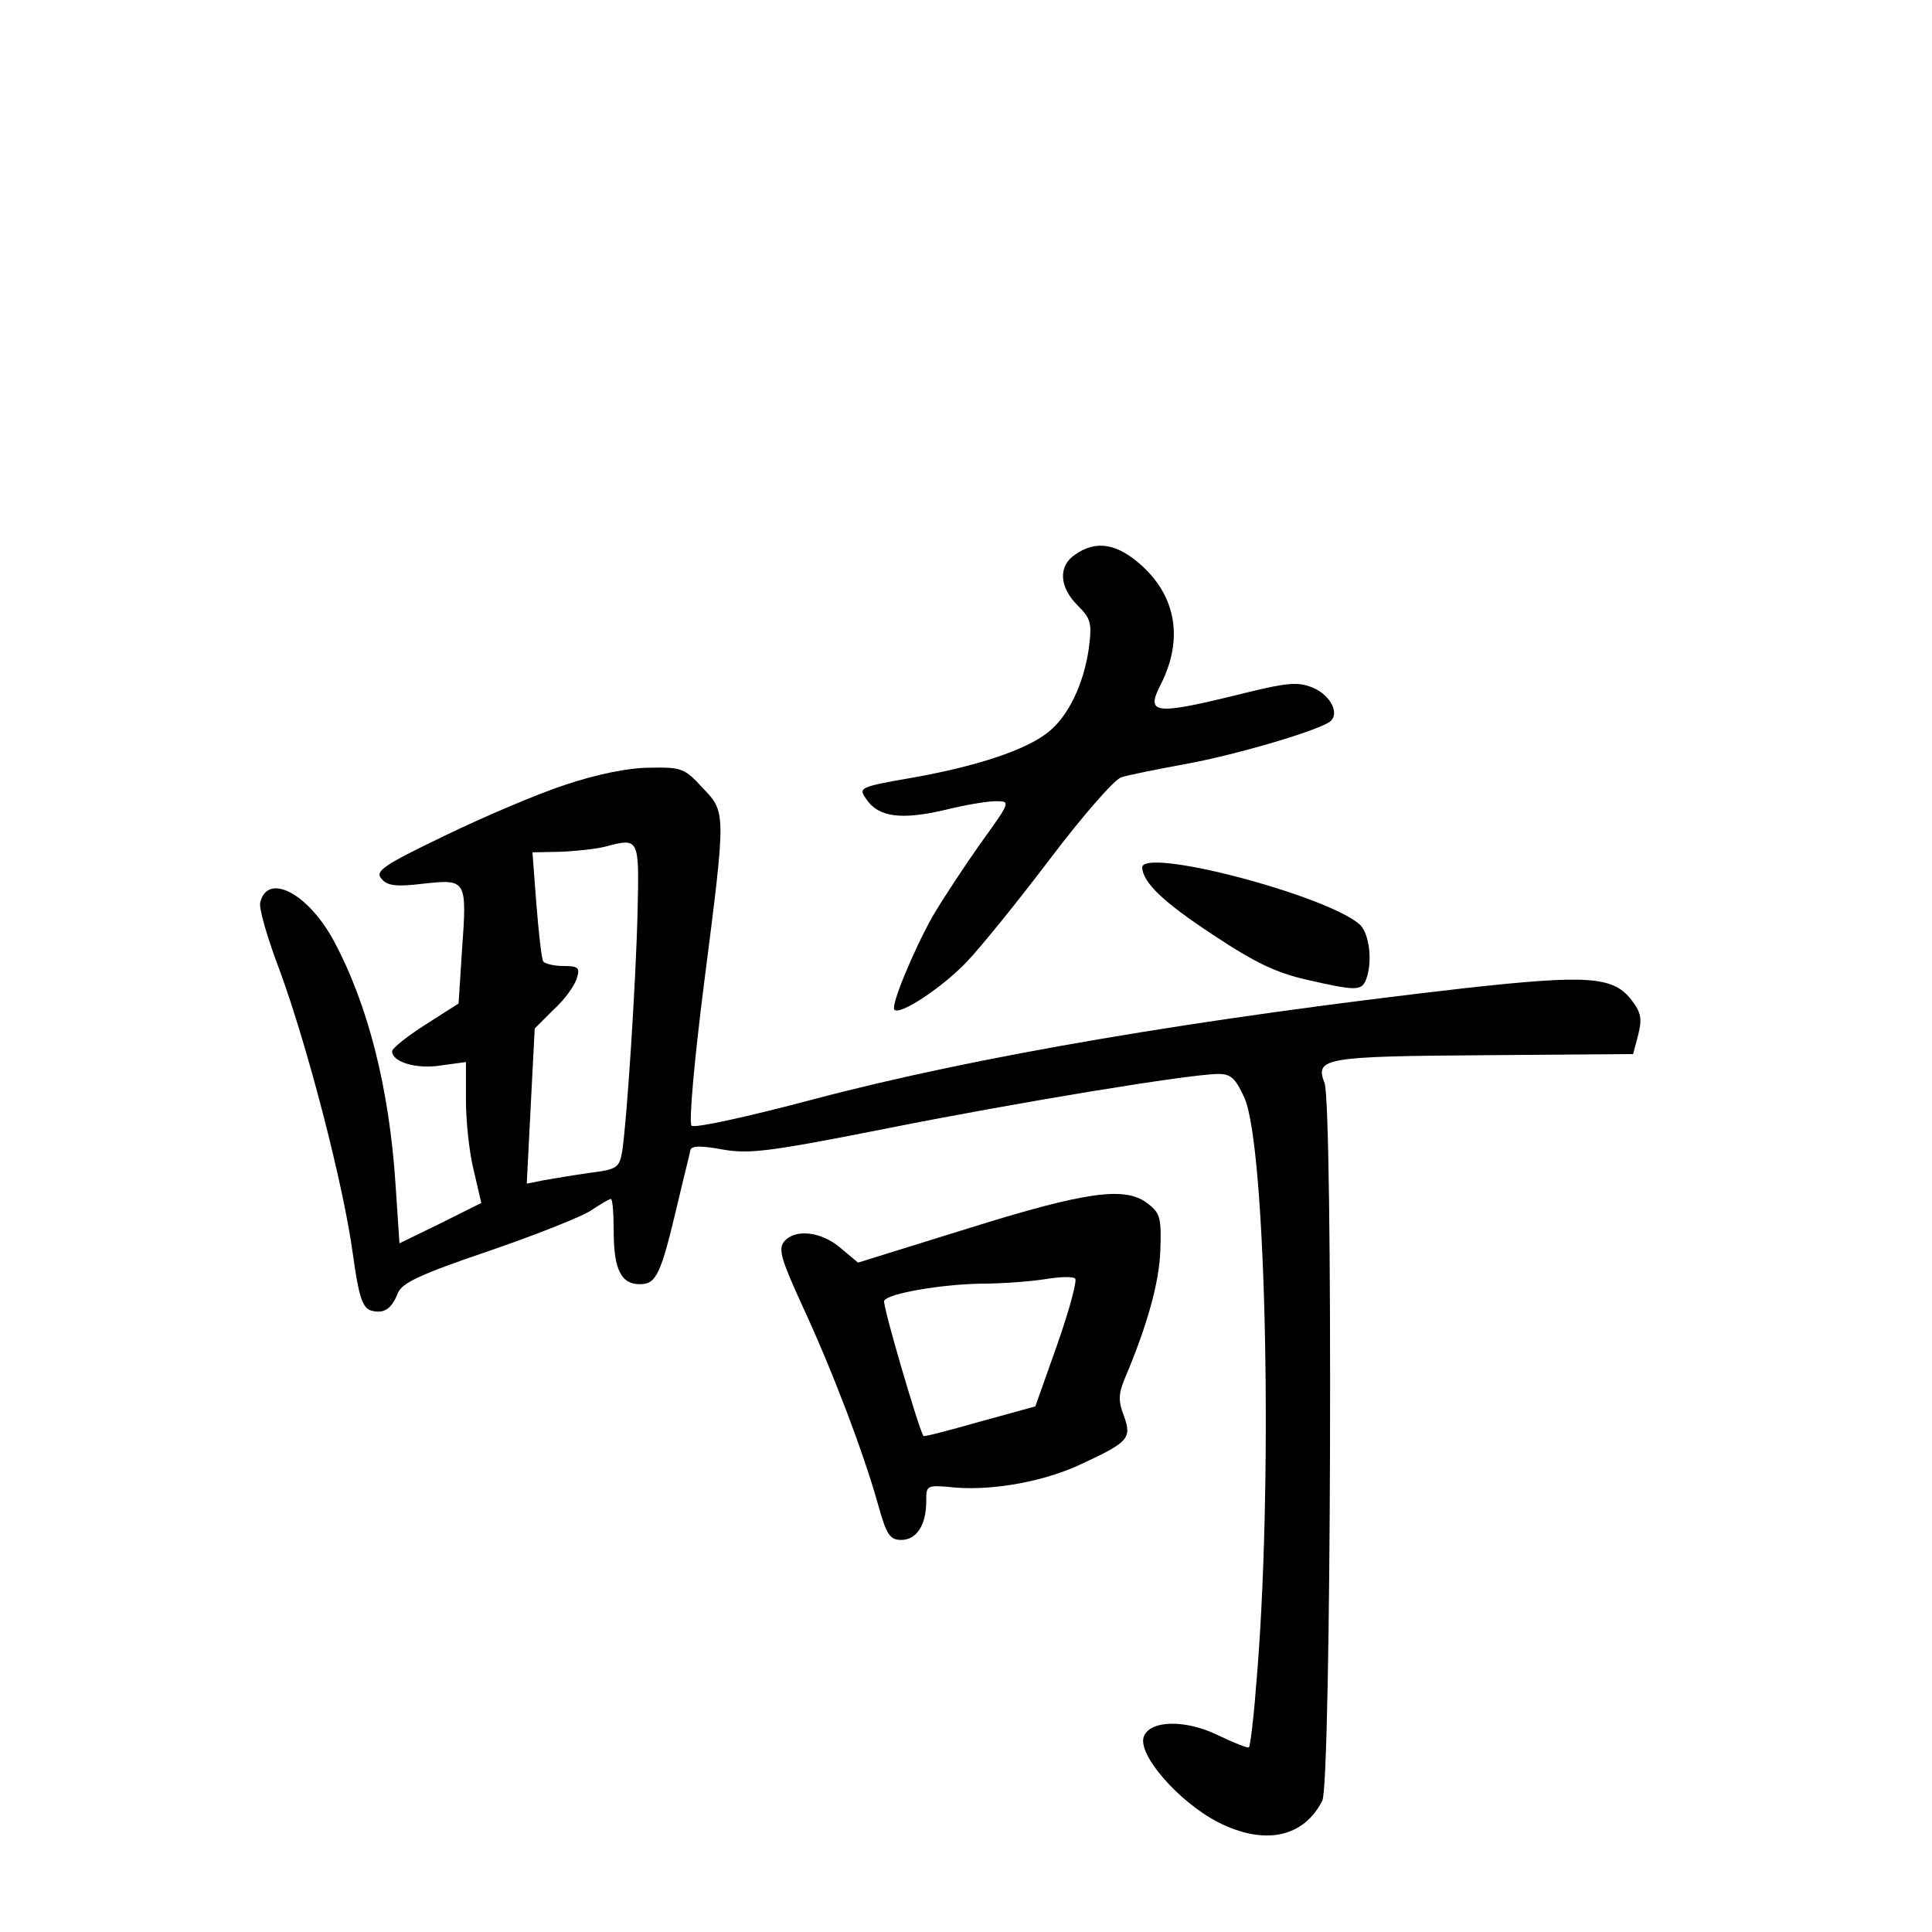 <?xml version="1.0" standalone="no"?>
<!DOCTYPE svg PUBLIC "-//W3C//DTD SVG 20010904//EN"
 "http://www.w3.org/TR/2001/REC-SVG-20010904/DTD/svg10.dtd">
<svg version="1.0" xmlns="http://www.w3.org/2000/svg"
 width="340pt" height="340pt" viewBox="0 0 340 340"
 preserveAspectRatio="xMidYMid meet">
<g transform="translate(0,340) scale(0.1,-0.1)"
fill="#000000" stroke="none">
<path d="M1892 2424 c-30 -20 -28 -57 4 -89 24 -24 26 -31 20 -77 -9 -62 -36
-119 -72 -147 -39 -31 -124 -59 -235 -79 -98 -17 -99 -18 -84 -39 21 -31 61
-36 135 -19 36 9 77 16 92 16 27 0 27 0 -27 -75 -29 -41 -67 -99 -84 -128 -33
-59 -74 -157 -67 -164 10 -10 84 39 127 84 25 26 92 109 148 183 56 74 112
138 124 142 12 4 62 14 111 23 84 15 226 56 255 74 20 13 4 47 -29 61 -25 10
-43 9 -113 -8 -169 -42 -182 -40 -153 16 38 77 26 151 -34 206 -44 40 -81 46
-118 20z"/>
<path d="M995 2019 c-49 -16 -145 -57 -213 -90 -108 -52 -122 -62 -111 -75 10
-13 26 -15 75 -9 75 8 76 7 67 -118 l-6 -93 -58 -37 c-33 -21 -59 -42 -59 -47
0 -19 43 -32 86 -25 l44 6 0 -68 c0 -37 6 -93 14 -124 l13 -56 -72 -36 -72
-35 -7 105 c-11 167 -48 315 -109 428 -45 83 -116 120 -129 67 -3 -10 13 -64
35 -122 47 -128 111 -372 128 -497 10 -74 17 -94 31 -99 23 -7 37 2 48 30 7
18 38 33 162 75 84 29 165 61 180 72 15 10 30 19 33 19 3 0 5 -25 5 -56 0 -68
13 -94 46 -94 29 0 37 17 66 140 11 47 22 90 23 96 2 8 19 8 57 1 46 -8 81 -4
283 36 235 47 540 97 589 97 22 0 30 -7 46 -42 39 -88 51 -698 20 -1041 -4
-54 -10 -100 -12 -102 -2 -2 -27 8 -56 22 -56 27 -118 26 -129 -3 -12 -31 61
-115 131 -151 81 -41 150 -27 183 38 16 30 19 1223 4 1263 -17 44 -2 47 280
49 l263 2 9 34 c7 28 5 39 -11 60 -32 43 -77 46 -294 22 -472 -54 -861 -120
-1148 -196 -113 -30 -208 -51 -213 -46 -5 5 5 117 22 250 39 305 39 301 -3
345 -31 34 -37 36 -92 35 -37 0 -92 -11 -149 -30z m127 -224 c-3 -127 -19
-369 -27 -421 -5 -29 -9 -32 -57 -38 -28 -4 -64 -10 -81 -13 l-30 -6 7 137 7
136 33 33 c19 17 37 42 41 55 6 19 3 22 -24 22 -16 0 -32 4 -35 8 -3 5 -8 50
-12 100 l-7 92 49 1 c27 1 63 5 79 9 60 16 60 16 57 -115z"/>
<path d="M2010 1873 c2 -27 38 -61 123 -117 75 -50 113 -68 166 -80 87 -20 97
-20 105 0 12 31 6 81 -11 97 -59 52 -384 137 -383 100z"/>
<path d="M1703 1238 l-193 -60 -31 26 c-34 29 -80 34 -99 11 -11 -13 -5 -32
32 -113 52 -112 108 -259 133 -349 15 -54 21 -63 41 -63 27 0 44 26 44 68 0
29 0 29 53 24 67 -5 156 11 221 42 82 38 88 45 74 84 -10 26 -10 38 1 65 40
94 61 170 63 226 2 56 0 66 -21 82 -39 32 -107 23 -318 -43z m158 -203 l-39
-110 -98 -27 c-53 -15 -98 -27 -99 -25 -9 15 -73 233 -69 238 7 13 102 29 172
30 37 0 87 4 112 8 25 4 48 5 52 1 4 -3 -10 -55 -31 -115z"/>
</g>
</svg>
